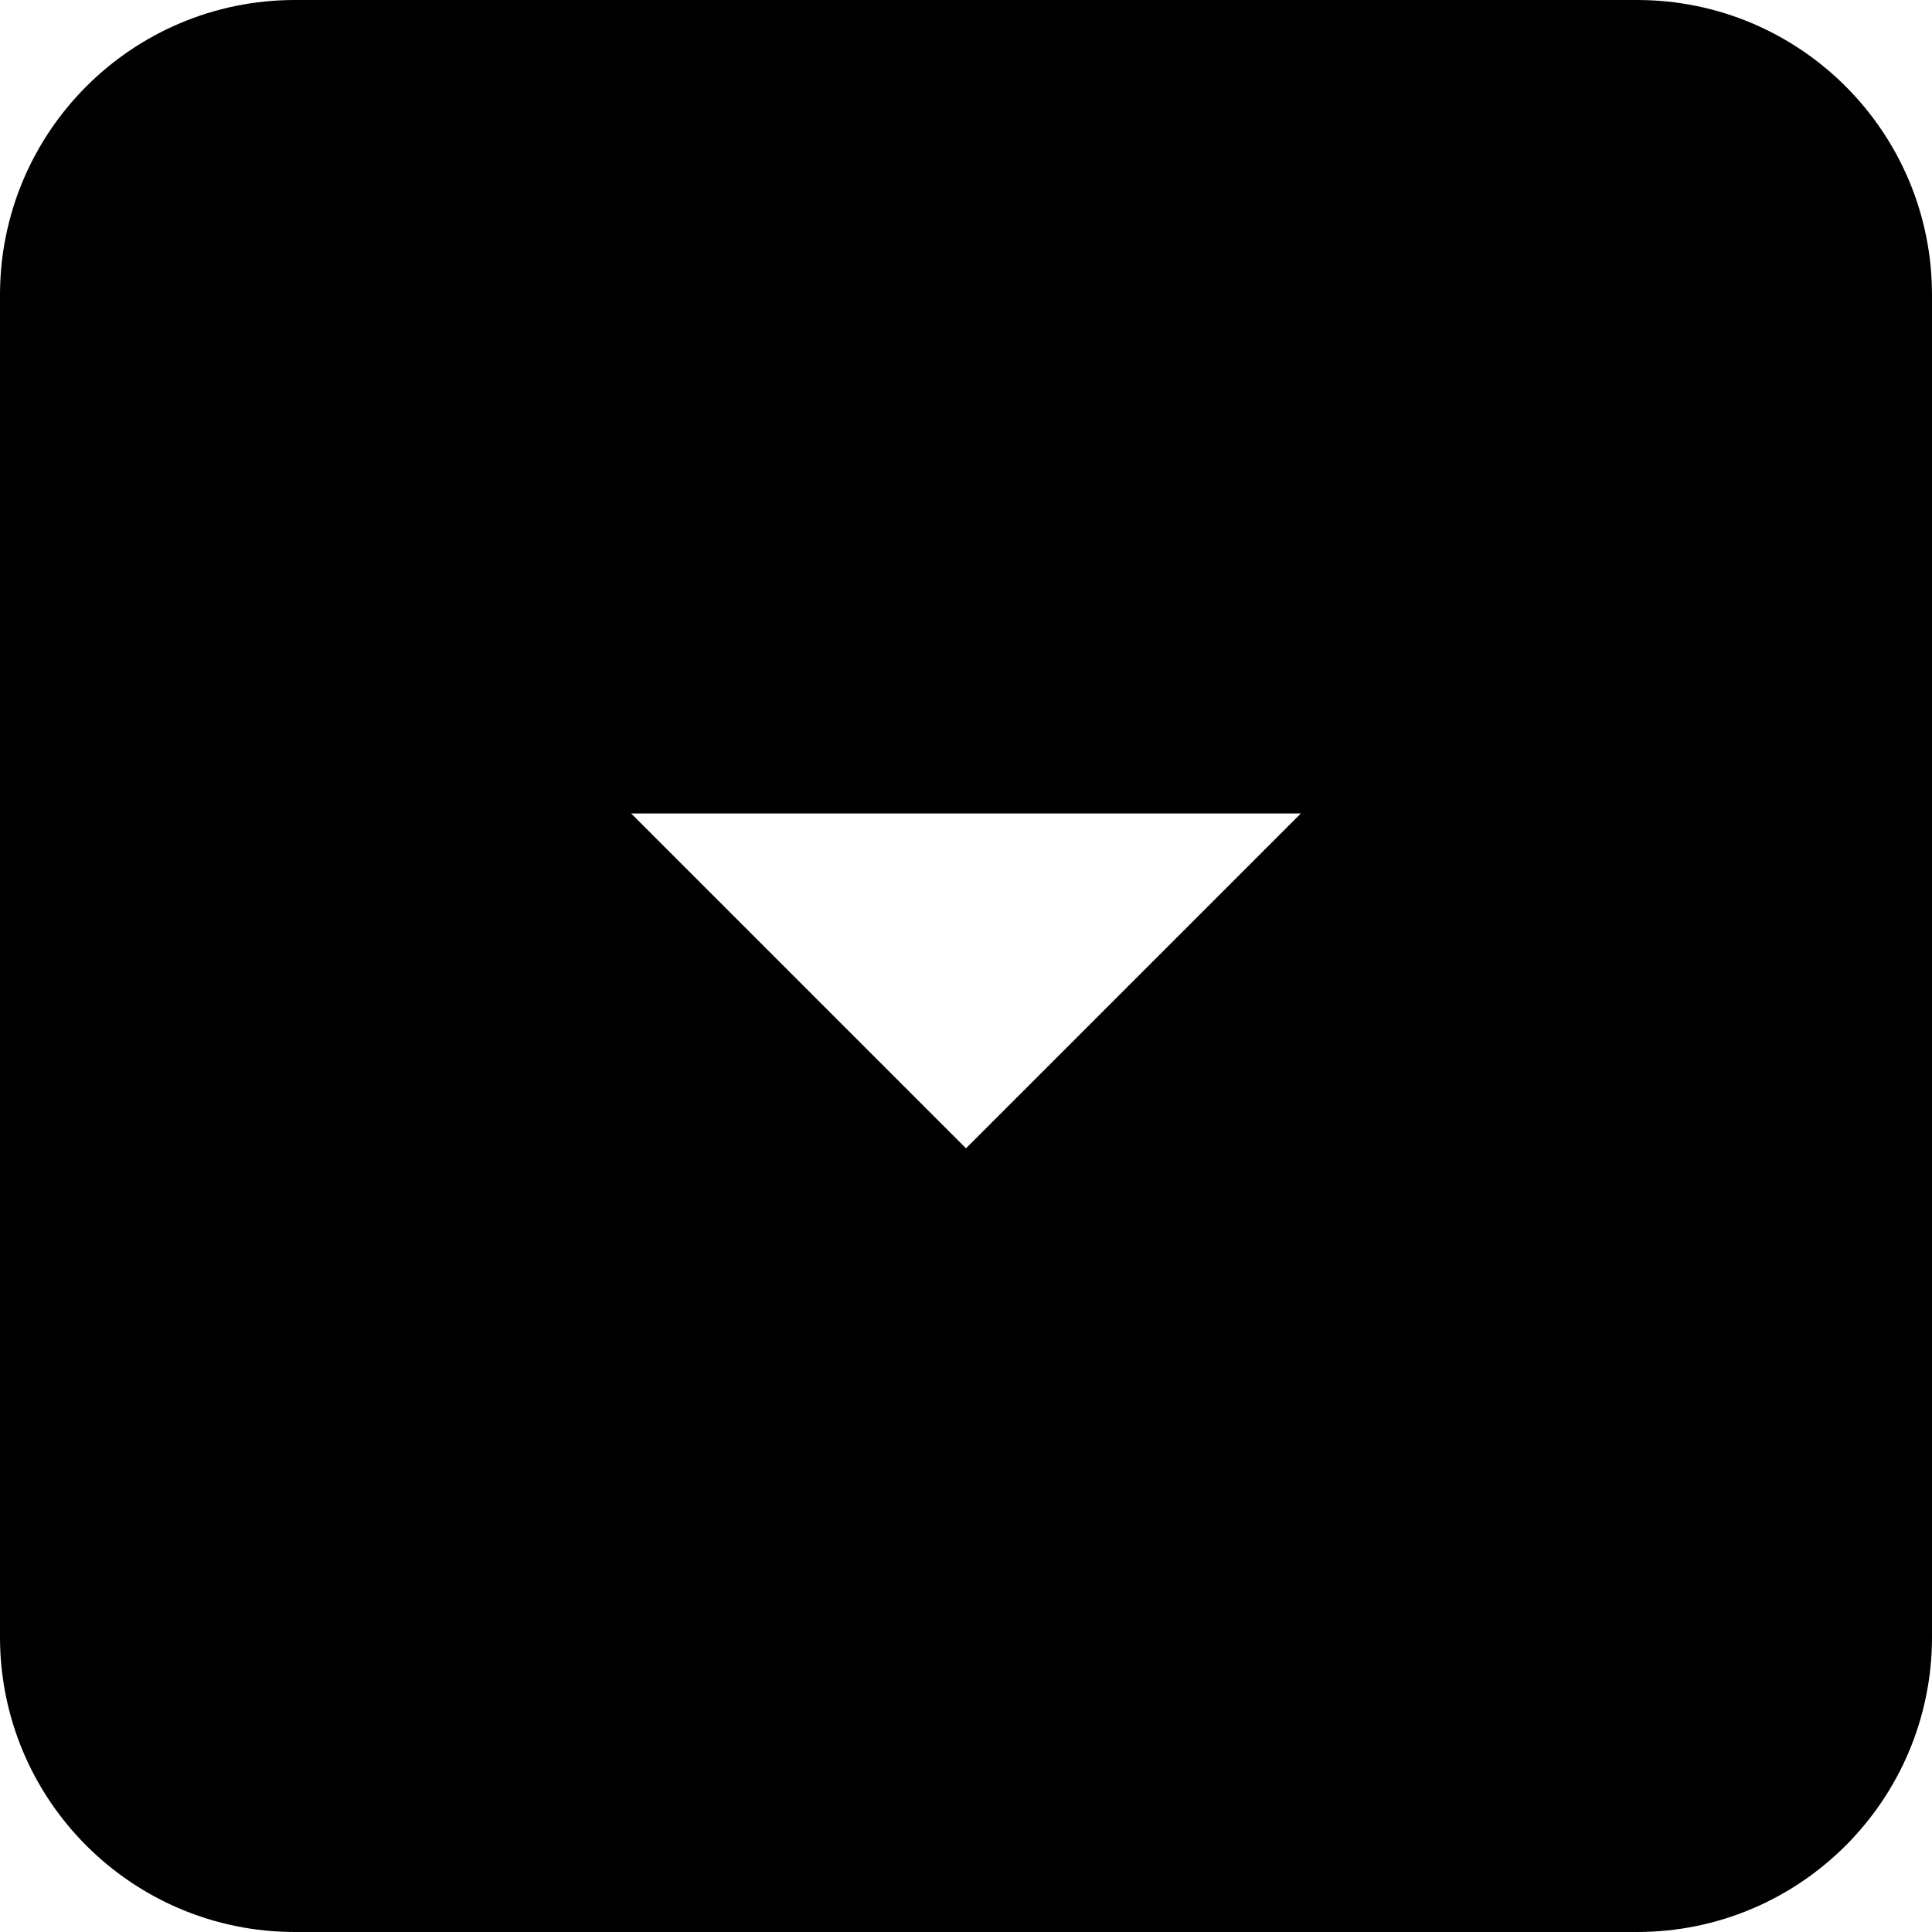 <svg 
    width="38" 
    height="38" 
    viewBox="0 0 38 38" 
    xmlns="http://www.w3.org/2000/svg"
>
    <path 
        d="M11 16L19 24L27 16M5.8 1H32.2C34.851 1 37 3.149 37 5.8V32.2C37 34.851 34.851 37 32.2 37H5.8C3.149 37 1 34.851 1 32.2V5.8C1 3.149 3.149 1 5.8 1Z" 
        stroke="black" 
        stroke-width="2" 
        stroke-linecap="round" 
        stroke-linejoin="round"
    />
</svg>
